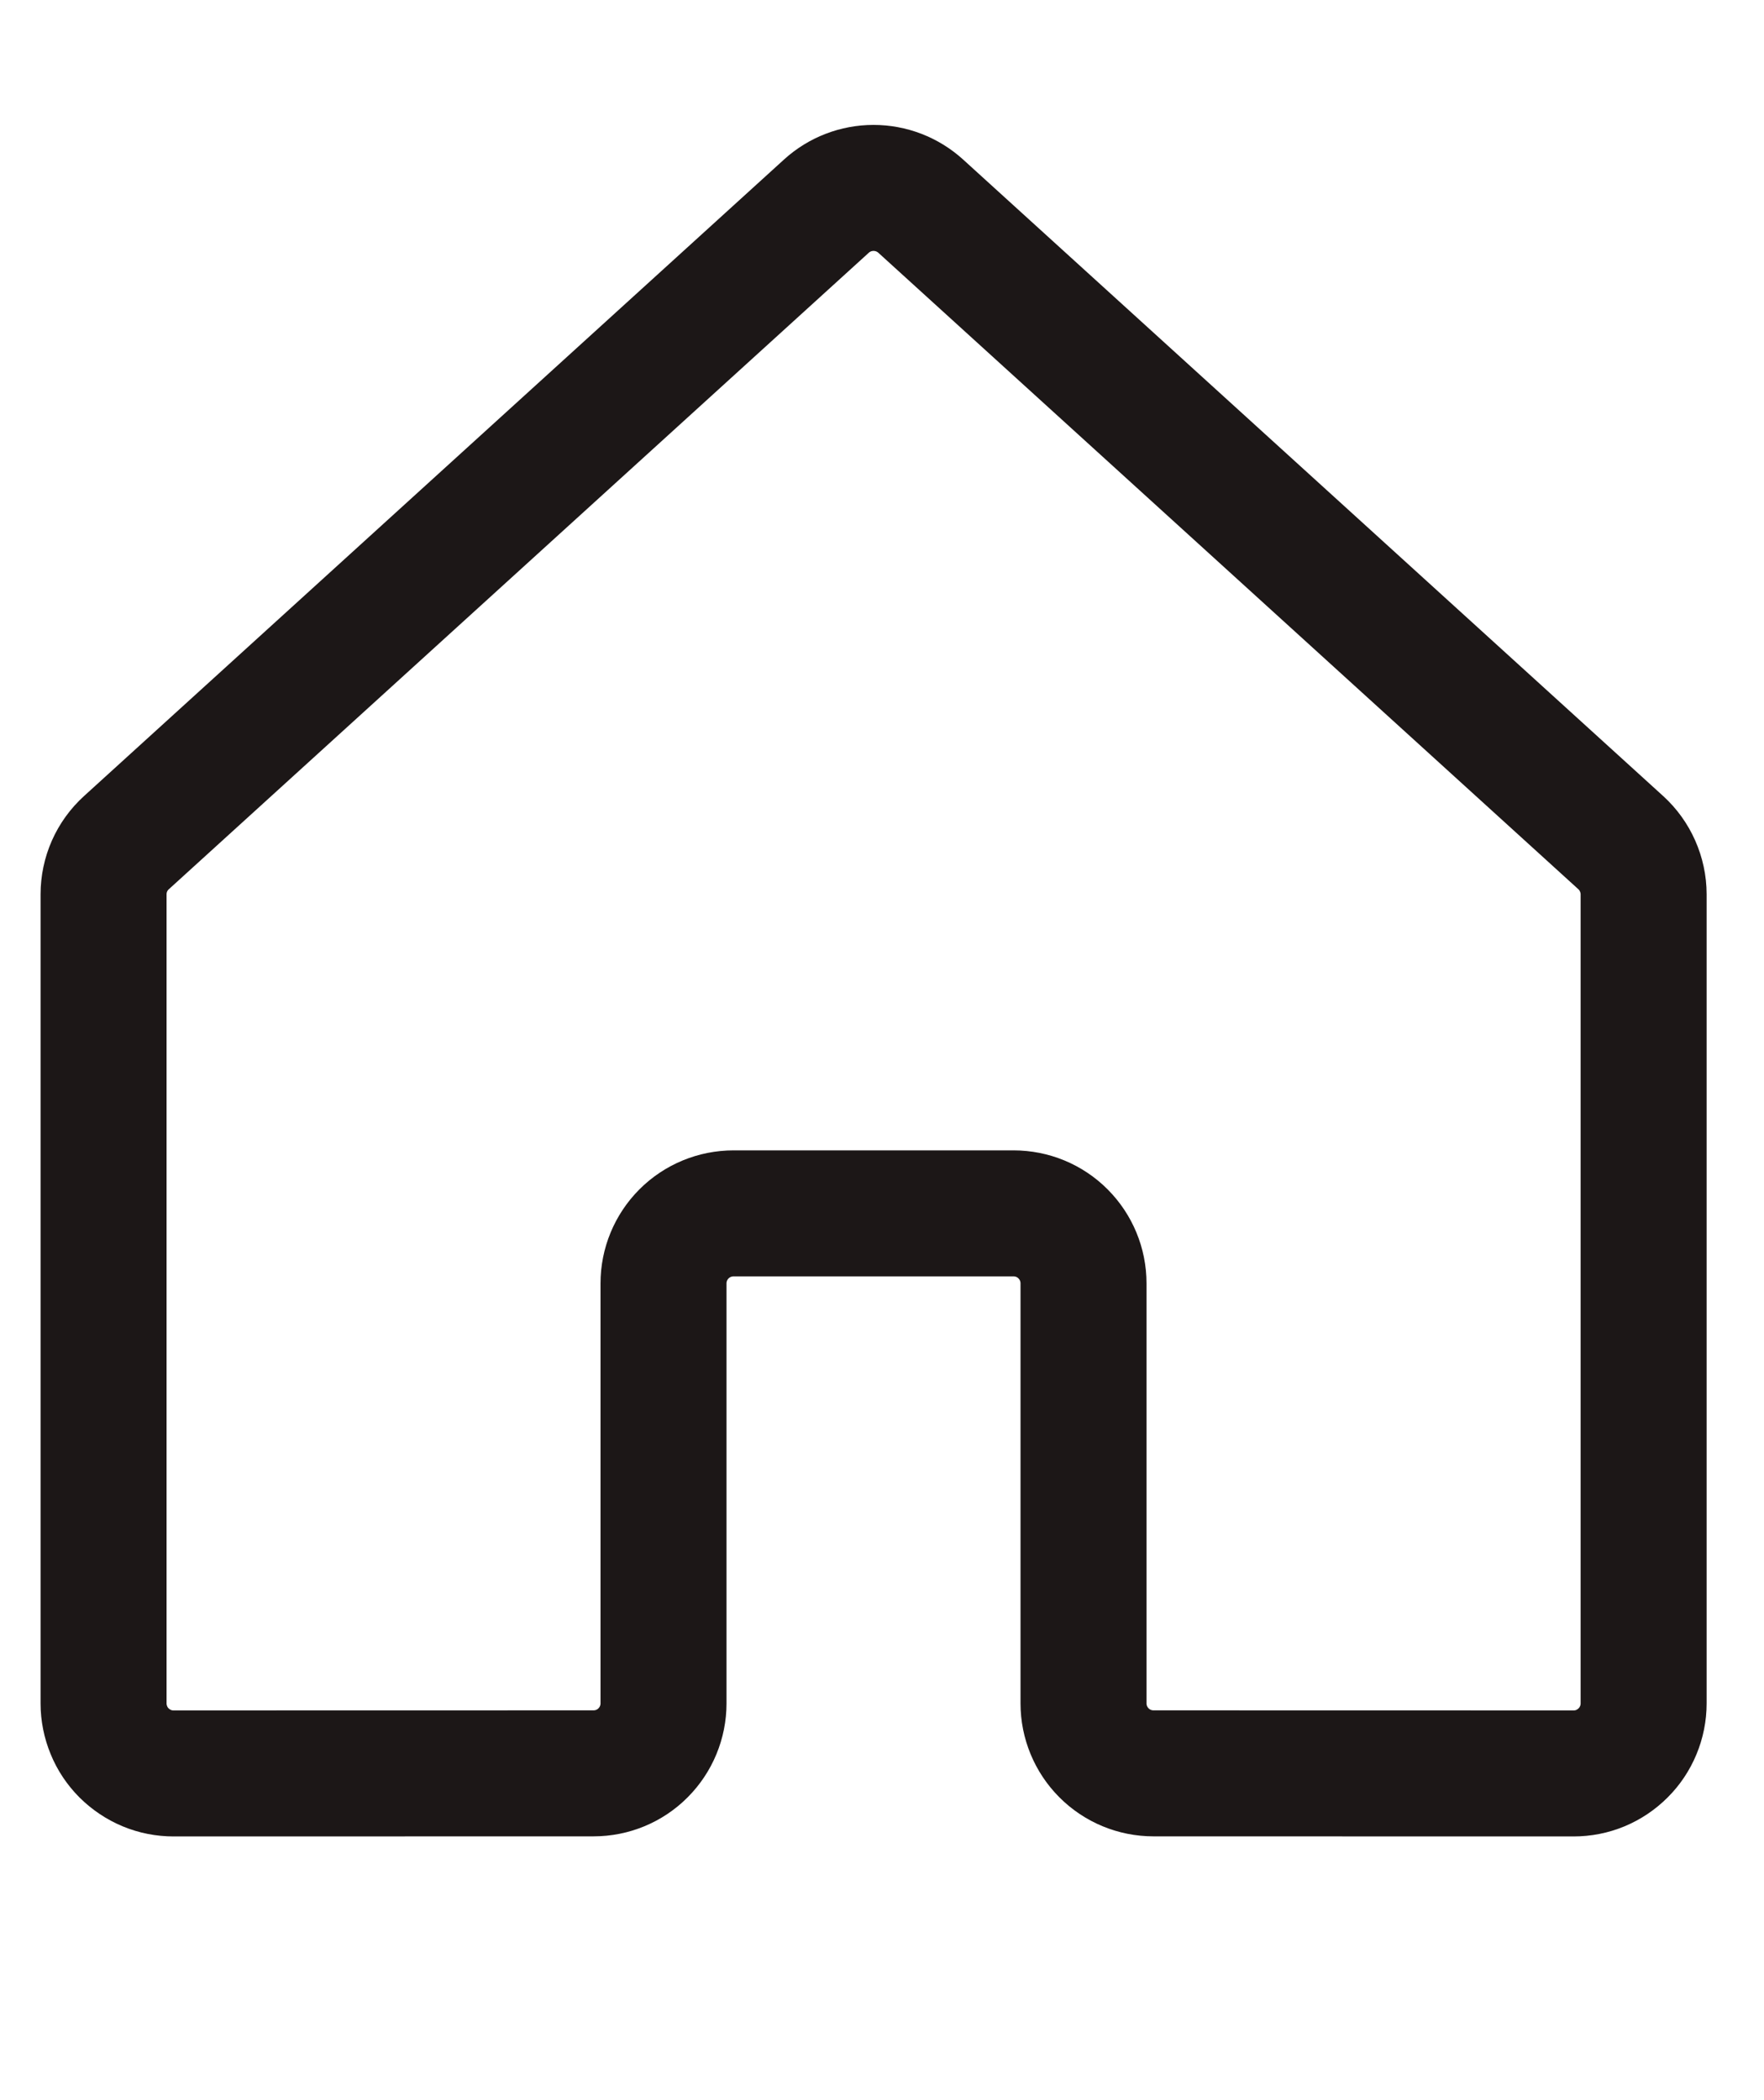 <svg width="21" height="25" viewBox="0 0 21 25" fill="none" xmlns="http://www.w3.org/2000/svg">
<path d="M12.899 20.277V15.277C12.899 15.056 12.811 14.844 12.655 14.688C12.499 14.531 12.287 14.444 12.066 14.444H8.733C8.512 14.444 8.3 14.531 8.143 14.688C7.987 14.844 7.899 15.056 7.899 15.277V20.277C7.899 20.498 7.811 20.71 7.655 20.866C7.499 21.023 7.287 21.11 7.066 21.11L2.067 21.111C1.957 21.111 1.849 21.09 1.748 21.048C1.647 21.006 1.555 20.944 1.477 20.867C1.4 20.79 1.338 20.698 1.297 20.597C1.255 20.496 1.233 20.387 1.233 20.278V10.646C1.233 10.53 1.257 10.415 1.304 10.309C1.351 10.203 1.42 10.108 1.506 10.03L9.839 2.453C9.992 2.314 10.192 2.237 10.399 2.237C10.607 2.237 10.806 2.314 10.96 2.453L19.294 10.03C19.38 10.108 19.448 10.203 19.495 10.309C19.542 10.415 19.567 10.53 19.567 10.646V20.278C19.567 20.387 19.545 20.496 19.503 20.597C19.461 20.698 19.4 20.79 19.322 20.867C19.245 20.944 19.153 21.006 19.052 21.048C18.951 21.09 18.843 21.111 18.733 21.111L13.732 21.11C13.511 21.11 13.3 21.023 13.143 20.866C12.987 20.71 12.899 20.498 12.899 20.277V20.277Z" stroke="#1C1717" stroke-width="1.5" stroke-linecap="round" stroke-linejoin="round"/>
</svg>

